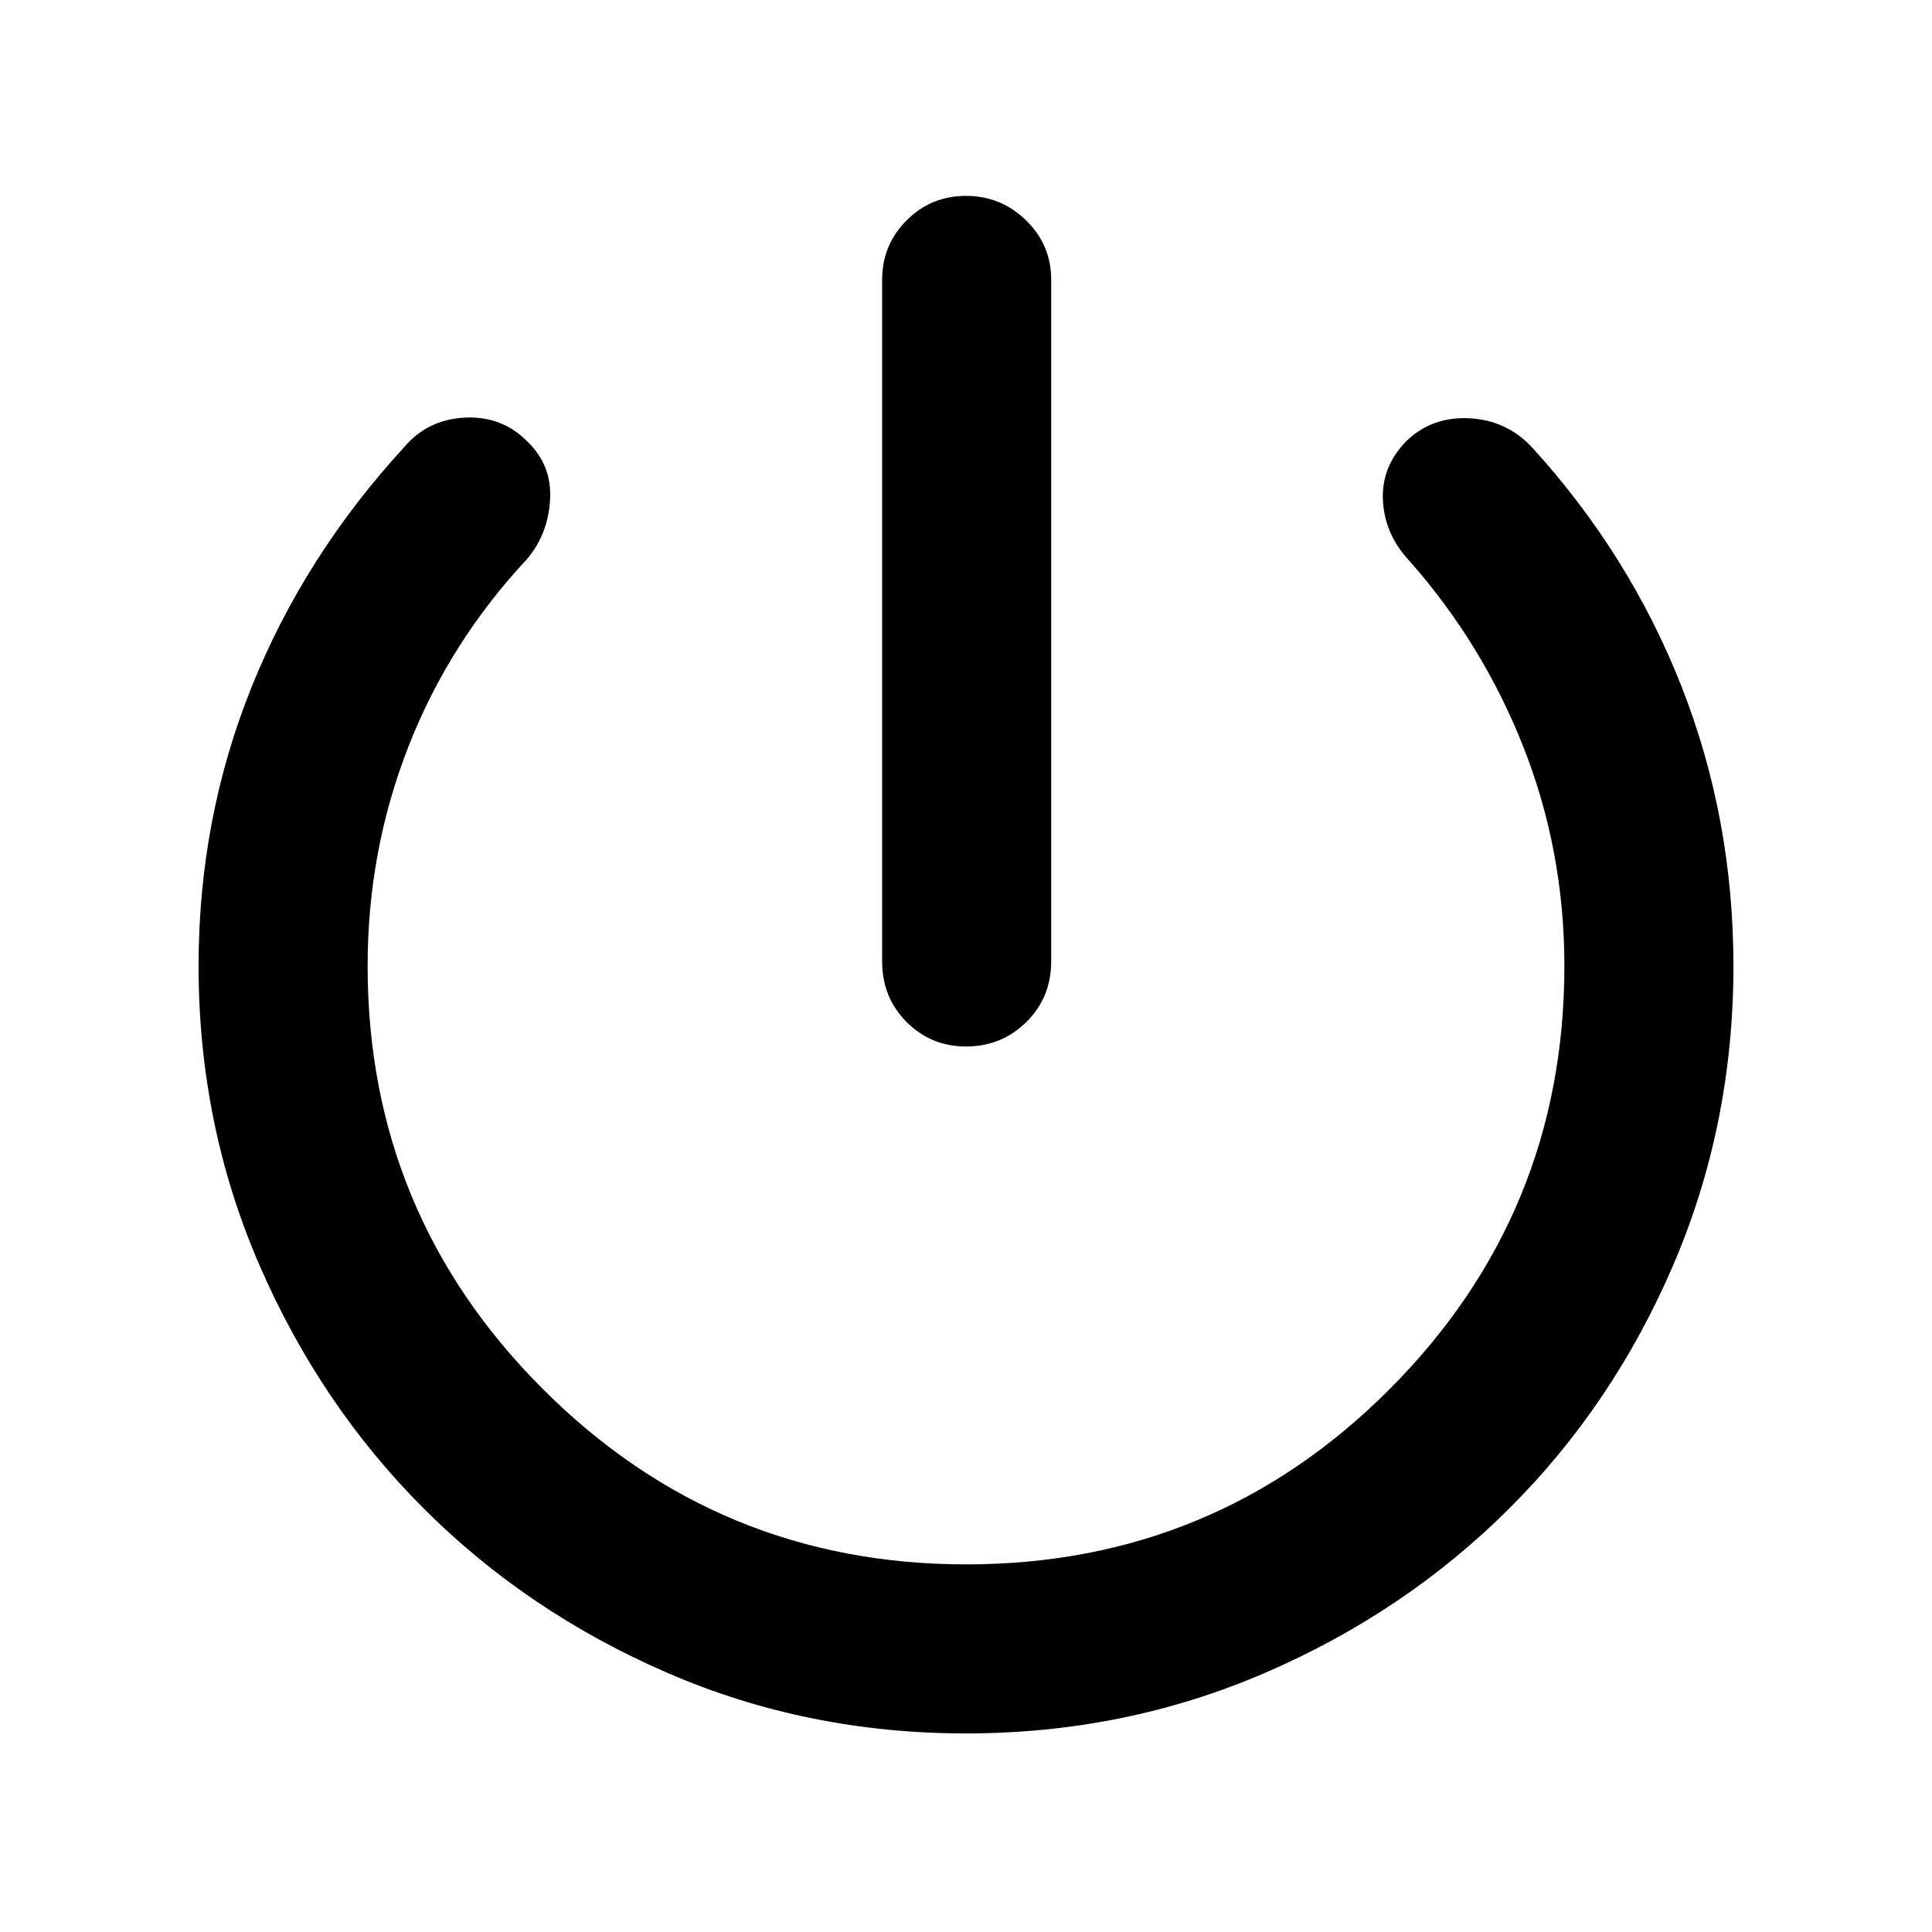 <svg xmlns="http://www.w3.org/2000/svg" height="40" viewBox="0 -960 960 960" width="40"><path d="M438.33-482.33V-821q0-17.35 12.16-29.51 12.15-12.16 29.5-12.16 17.34 0 29.84 12.16t12.5 29.51v338.67q0 18-12.35 30.16Q497.63-440 480-440q-17.35 0-29.51-12.17-12.16-12.16-12.16-30.16Zm41.56 383.66q-78.89 0-148.41-30.15-69.51-30.16-121.03-81.71-51.51-51.54-81.65-121.1Q98.67-401.19 98.67-480q0-73.16 26.33-138.58Q151.33-684 201-738q11.69-13.67 30.18-14.5 18.49-.83 31.1 12.12 12.05 11.71 11.05 28.71T262-682.33q-38.67 41.33-59 93.16-20.33 51.84-20.33 109.17 0 123.17 87.11 210.25 87.12 87.08 210.34 87.08 123.55 0 210.38-87.08T777.33-480q0-57.14-20.33-108.74-20.33-51.59-57-92.93-12-13-12.83-29.68-.84-16.67 11.5-29.32 12.62-12.33 31.14-11.5 18.52.84 31.19 14.17 48.67 53.33 74.5 119t25.83 138.99q0 78.83-29.83 148.42-29.83 69.59-81.67 121.26-51.83 51.66-121.46 81.66t-148.48 30Z"/></svg>